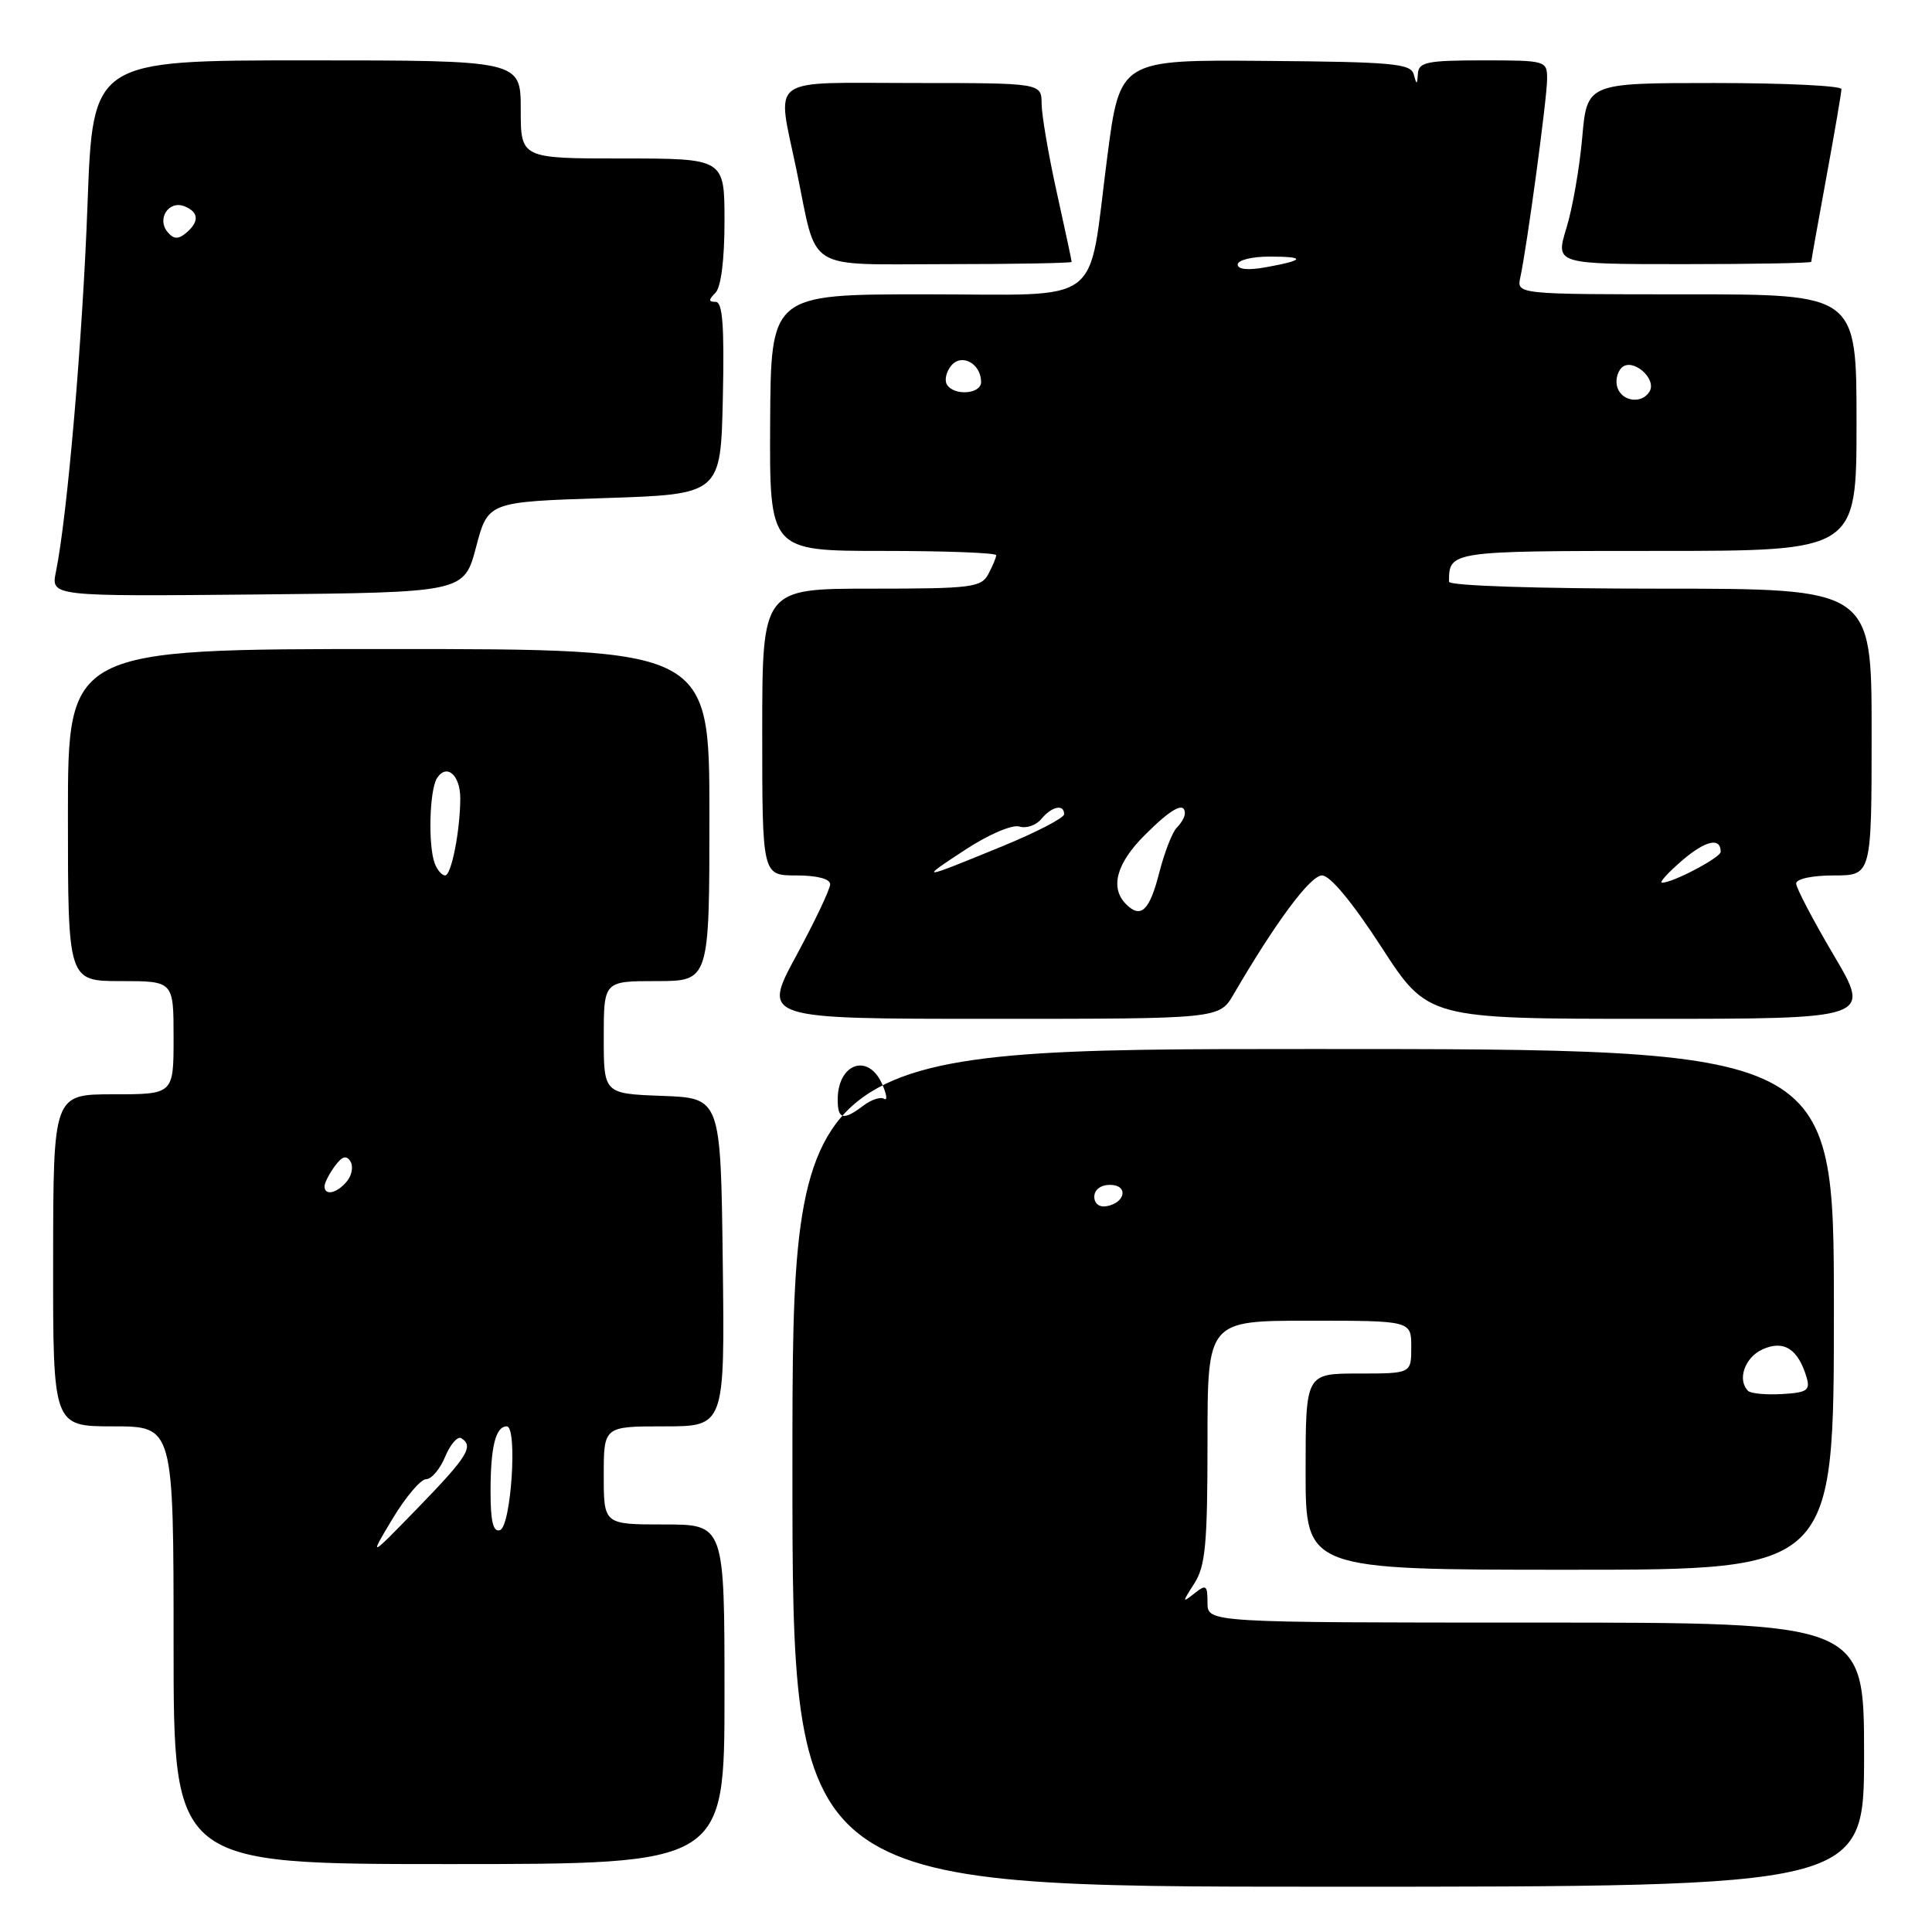 <?xml version="1.0" encoding="UTF-8" standalone="no"?>
<!DOCTYPE svg PUBLIC "-//W3C//DTD SVG 1.1//EN" "http://www.w3.org/Graphics/SVG/1.1/DTD/svg11.dtd" >
<svg xmlns="http://www.w3.org/2000/svg" xmlns:xlink="http://www.w3.org/1999/xlink" version="1.1" viewBox="0 0 256 256">
 <g >
 <path fill="currentColor"
d=" M 247.00 232.50 C 247.00 215.00 247.00 215.00 203.50 215.00 C 160.00 215.00 160.00 215.00 160.00 212.38 C 160.00 210.03 159.82 209.90 158.27 211.13 C 156.62 212.43 156.62 212.36 158.27 209.79 C 159.73 207.50 160.00 204.53 160.00 191.04 C 160.00 175.00 160.00 175.00 173.50 175.00 C 187.00 175.00 187.00 175.00 187.00 178.50 C 187.00 182.00 187.00 182.00 180.00 182.00 C 173.00 182.00 173.00 182.00 173.00 195.00 C 173.00 208.00 173.00 208.00 208.00 208.00 C 243.00 208.00 243.00 208.00 243.00 173.50 C 243.00 139.00 243.00 139.00 174.00 139.00 C 105.00 139.00 105.00 139.00 105.00 194.50 C 105.00 250.00 105.00 250.00 176.00 250.00 C 247.00 250.00 247.00 250.00 247.00 232.50 Z  M 96.00 224.50 C 96.00 202.00 96.00 202.00 88.00 202.00 C 80.00 202.00 80.00 202.00 80.00 195.50 C 80.00 189.00 80.00 189.00 88.02 189.00 C 96.04 189.00 96.04 189.00 95.77 167.25 C 95.50 145.50 95.50 145.50 87.75 145.21 C 80.00 144.92 80.00 144.92 80.00 137.46 C 80.00 130.00 80.00 130.00 87.00 130.00 C 94.00 130.00 94.00 130.00 94.00 108.00 C 94.00 86.00 94.00 86.00 51.50 86.00 C 9.00 86.00 9.00 86.00 9.00 108.00 C 9.00 130.00 9.00 130.00 16.00 130.00 C 23.00 130.00 23.00 130.00 23.00 137.50 C 23.00 145.00 23.00 145.00 15.03 145.00 C 7.06 145.00 7.06 145.00 7.04 167.00 C 7.02 189.00 7.02 189.00 15.01 189.00 C 23.00 189.00 23.00 189.00 23.00 218.00 C 23.00 247.00 23.00 247.00 59.50 247.00 C 96.00 247.00 96.00 247.00 96.00 224.50 Z  M 163.46 131.75 C 169.08 122.12 173.63 116.00 175.18 116.00 C 176.25 116.00 179.22 119.59 183.05 125.50 C 189.21 135.00 189.21 135.00 218.58 135.00 C 247.96 135.00 247.96 135.00 242.98 126.57 C 240.24 121.93 238.00 117.65 238.00 117.07 C 238.00 116.45 240.13 116.00 243.00 116.00 C 248.00 116.00 248.00 116.00 248.00 97.00 C 248.00 78.00 248.00 78.00 220.00 78.00 C 203.66 78.00 192.00 77.62 192.00 77.08 C 192.00 73.02 192.11 73.00 219.61 73.00 C 246.00 73.00 246.00 73.00 246.00 56.00 C 246.00 39.00 246.00 39.00 223.48 39.00 C 200.96 39.00 200.96 39.00 201.45 36.75 C 202.34 32.65 205.00 12.98 205.00 10.47 C 205.00 8.04 204.87 8.00 196.50 8.00 C 189.12 8.00 187.98 8.23 187.88 9.75 C 187.78 11.27 187.71 11.29 187.33 9.86 C 186.95 8.42 184.56 8.20 167.64 8.07 C 148.39 7.91 148.39 7.91 146.71 20.86 C 144.10 40.93 146.66 39.00 122.59 39.00 C 102.14 39.00 102.14 39.00 102.05 56.00 C 101.96 73.00 101.96 73.00 116.98 73.00 C 125.24 73.00 132.00 73.25 132.00 73.57 C 132.00 73.88 131.53 75.00 130.96 76.07 C 130.01 77.84 128.74 78.00 115.46 78.00 C 101.00 78.00 101.00 78.00 101.00 97.00 C 101.00 116.00 101.00 116.00 105.50 116.00 C 108.26 116.00 110.00 116.45 110.00 117.17 C 110.00 117.81 107.97 122.09 105.49 126.67 C 100.99 135.00 100.99 135.00 131.28 135.00 C 161.57 135.00 161.57 135.00 163.46 131.75 Z  M 63.08 72.50 C 64.66 66.50 64.66 66.50 80.08 66.00 C 95.50 65.50 95.50 65.50 95.78 52.75 C 95.99 43.18 95.75 40.00 94.83 40.00 C 93.87 40.00 93.87 39.73 94.80 38.80 C 95.54 38.06 96.00 34.42 96.00 29.30 C 96.00 21.00 96.00 21.00 82.50 21.00 C 69.00 21.00 69.00 21.00 69.00 14.50 C 69.00 8.00 69.00 8.00 40.65 8.00 C 12.30 8.00 12.30 8.00 11.60 27.00 C 10.95 44.84 8.92 68.40 7.41 75.77 C 6.74 79.03 6.74 79.03 34.12 78.77 C 61.49 78.50 61.49 78.50 63.08 72.50 Z  M 142.00 34.70 C 142.00 34.53 141.11 30.37 140.02 25.45 C 138.93 20.53 138.03 15.26 138.02 13.75 C 138.00 11.00 138.00 11.00 121.00 11.00 C 101.38 11.00 102.92 9.84 105.56 22.63 C 108.37 36.22 106.40 35.00 125.48 35.00 C 134.56 35.00 142.00 34.86 142.00 34.70 Z  M 240.00 34.69 C 240.00 34.52 240.90 29.49 242.00 23.50 C 243.10 17.51 244.00 12.25 244.00 11.81 C 244.00 11.36 236.42 11.00 227.15 11.00 C 210.29 11.00 210.29 11.00 209.65 18.25 C 209.30 22.24 208.36 27.64 207.55 30.25 C 206.10 35.00 206.10 35.00 223.05 35.00 C 232.37 35.00 240.00 34.86 240.00 34.69 Z  M 231.63 184.30 C 230.16 182.83 231.18 179.87 233.54 178.80 C 236.35 177.52 238.26 178.73 239.38 182.50 C 239.89 184.23 239.45 184.53 236.12 184.72 C 234.00 184.84 231.98 184.65 231.63 184.30 Z  M 145.00 158.57 C 145.00 157.65 145.85 157.00 147.08 157.00 C 149.52 157.00 149.18 159.34 146.67 159.82 C 145.68 160.01 145.00 159.50 145.00 158.57 Z  M 111.00 145.70 C 111.00 140.95 114.99 139.49 116.85 143.56 C 117.49 144.97 117.63 145.89 117.15 145.60 C 116.68 145.30 115.44 145.71 114.40 146.50 C 111.73 148.52 111.00 148.34 111.00 145.70 Z  M 52.01 201.25 C 53.75 198.36 55.75 196.00 56.46 196.00 C 57.18 196.00 58.31 194.66 58.99 193.01 C 59.68 191.37 60.63 190.27 61.12 190.57 C 62.82 191.62 61.95 193.02 55.43 199.74 C 48.86 206.50 48.86 206.50 52.01 201.25 Z  M 65.00 197.67 C 65.00 191.71 65.67 189.00 67.15 189.00 C 68.60 189.00 67.73 202.26 66.25 202.75 C 65.35 203.05 65.00 201.62 65.00 197.67 Z  M 43.00 157.19 C 43.00 156.75 43.61 155.55 44.35 154.54 C 45.32 153.21 45.90 153.03 46.43 153.89 C 46.84 154.55 46.63 155.74 45.96 156.54 C 44.65 158.13 43.00 158.49 43.00 157.19 Z  M 57.61 114.42 C 56.71 112.07 56.90 104.71 57.90 103.12 C 59.18 101.11 61.00 102.70 60.99 105.81 C 60.97 110.10 59.81 116.00 58.98 116.00 C 58.56 116.00 57.94 115.29 57.61 114.42 Z  M 149.21 119.81 C 147.05 117.65 147.92 114.41 151.67 110.67 C 155.22 107.11 157.00 106.15 157.00 107.80 C 157.00 108.24 156.52 109.08 155.93 109.67 C 155.34 110.26 154.31 112.91 153.63 115.55 C 152.33 120.67 151.18 121.78 149.21 119.81 Z  M 222.91 114.00 C 226.02 111.35 228.00 110.91 228.00 112.87 C 228.00 113.64 221.53 117.03 220.22 116.96 C 219.82 116.94 221.04 115.61 222.91 114.00 Z  M 127.96 112.56 C 131.01 110.56 134.14 109.23 135.07 109.52 C 135.97 109.81 137.29 109.36 137.98 108.52 C 139.37 106.84 141.00 106.50 141.00 107.89 C 141.00 108.38 137.31 110.29 132.80 112.14 C 121.80 116.65 121.69 116.66 127.96 112.56 Z  M 214.34 51.43 C 214.01 50.57 214.25 49.35 214.87 48.73 C 216.28 47.32 219.62 50.19 218.56 51.90 C 217.56 53.52 215.03 53.24 214.34 51.43 Z  M 125.47 50.96 C 125.12 50.38 125.38 49.25 126.05 48.44 C 127.43 46.77 130.00 48.19 130.00 50.62 C 130.00 52.23 126.42 52.49 125.47 50.96 Z  M 164.00 35.05 C 164.00 34.47 165.88 34.00 168.17 34.00 C 173.08 34.00 172.94 34.47 167.75 35.41 C 165.38 35.84 164.00 35.71 164.00 35.05 Z  M 22.19 30.73 C 20.76 29.00 22.35 26.54 24.40 27.32 C 26.36 28.08 26.45 29.38 24.63 30.89 C 23.60 31.74 23.00 31.70 22.19 30.73 Z "/>
</g>
</svg>